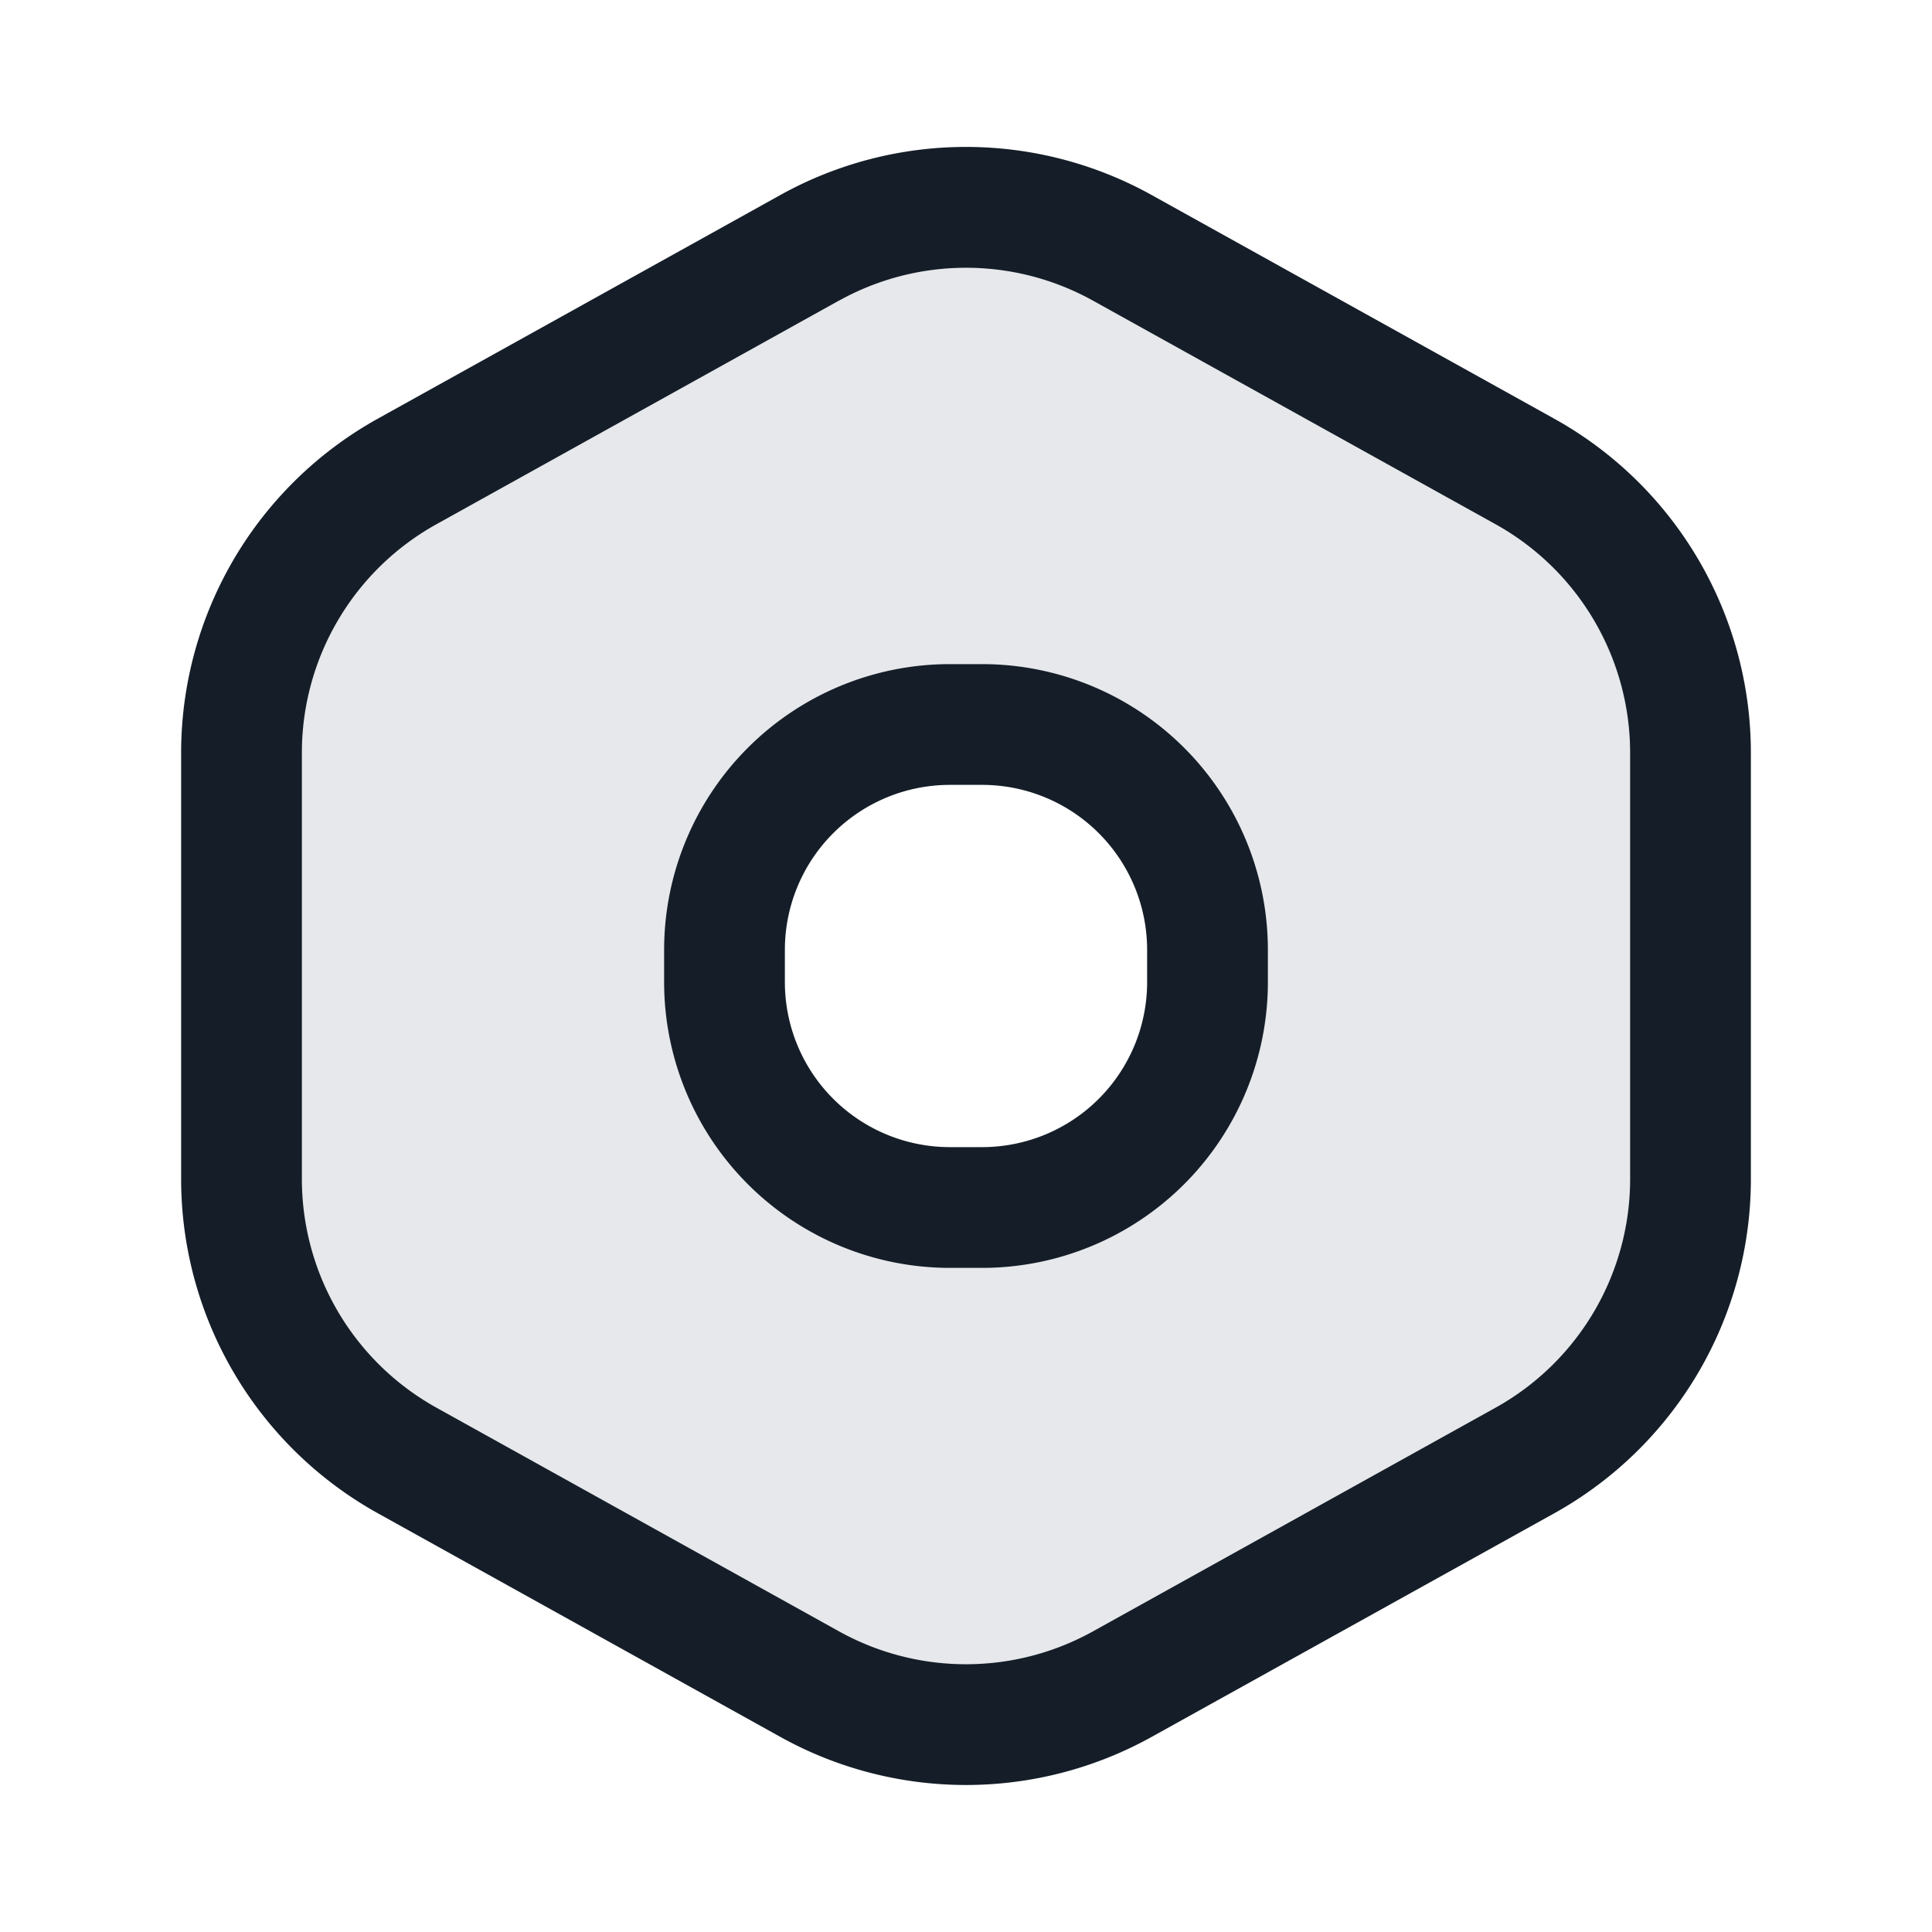 <svg viewBox="0 0 24 24" fill="none" xmlns="http://www.w3.org/2000/svg"><path fill-rule="evenodd" clip-rule="evenodd" d="M5.057 5.857A4 4 0 0 0 3 9.353v5.293a4 4 0 0 0 2.057 3.497l5 2.778a4 4 0 0 0 3.886 0l5-2.778A4 4 0 0 0 21 14.646V9.353a4 4 0 0 0-2.057-3.496l-5-2.778a4 4 0 0 0-3.886 0l-5 2.778ZM11.8 9A2.8 2.8 0 0 0 9 11.8v.4a2.8 2.8 0 0 0 2.8 2.8h.4a2.8 2.8 0 0 0 2.8-2.8v-.4A2.8 2.8 0 0 0 12.2 9h-.4Z" fill="#636F7E" fill-opacity=".16"/><path fill-rule="evenodd" clip-rule="evenodd" d="M10.422 3.735a3.25 3.25 0 0 1 3.156 0l5 2.777a3.25 3.25 0 0 1 1.672 2.841v5.293a3.25 3.25 0 0 1-1.672 2.841l-5 2.778a3.25 3.25 0 0 1-3.156 0l-5-2.778a3.25 3.25 0 0 1-1.672-2.84V9.352c0-1.18.64-2.267 1.672-2.84l5-2.778Zm3.885-1.312a4.75 4.75 0 0 0-4.614 0l-5 2.778A4.75 4.75 0 0 0 2.25 9.353v5.293a4.75 4.75 0 0 0 2.443 4.152l5 2.778a4.75 4.75 0 0 0 4.614 0l5-2.777a4.75 4.75 0 0 0 2.443-4.153V9.353a4.75 4.75 0 0 0-2.443-4.152l-5-2.778ZM11.8 8.25a3.55 3.55 0 0 0-3.55 3.55v.4a3.55 3.55 0 0 0 3.55 3.55h.4a3.55 3.55 0 0 0 3.55-3.55v-.4a3.55 3.55 0 0 0-3.55-3.55h-.4ZM9.75 11.8a2.05 2.05 0 0 1 2.05-2.05h.4a2.05 2.05 0 0 1 2.05 2.05v.4a2.05 2.05 0 0 1-2.05 2.05h-.4a2.05 2.05 0 0 1-2.05-2.05v-.4Z" fill="#151E28"/></svg>